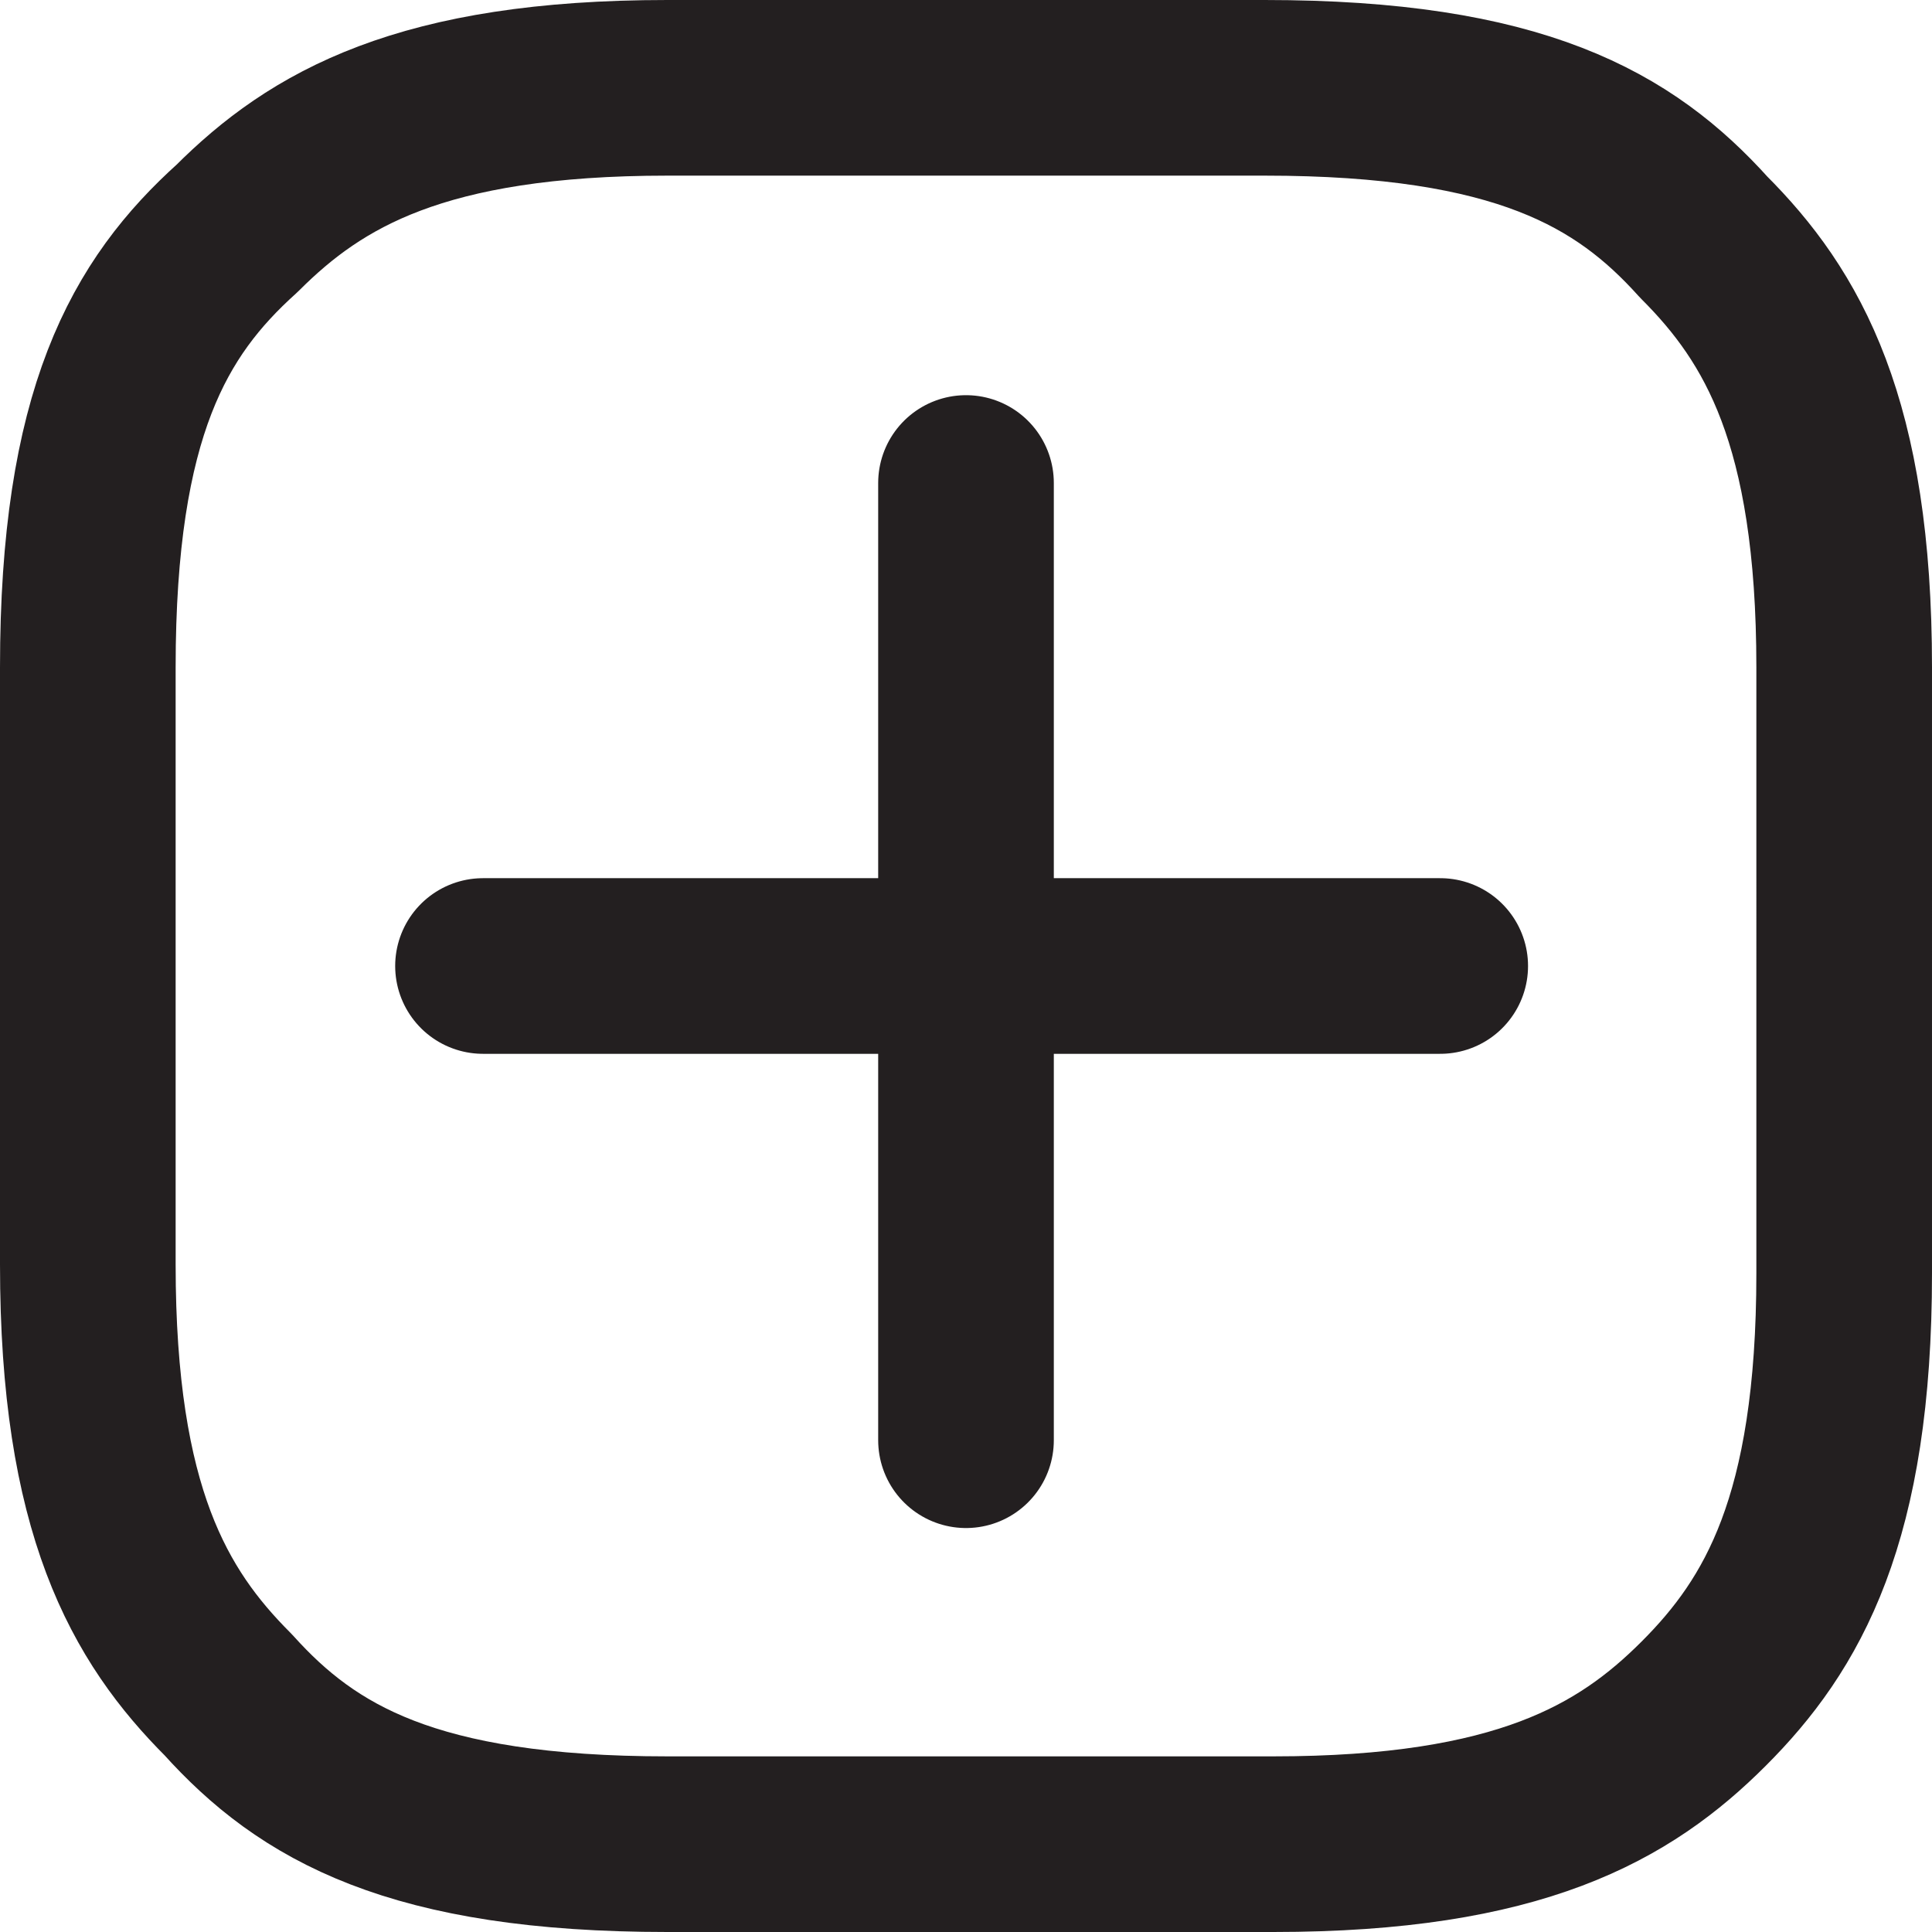<?xml version="1.0" encoding="utf-8"?>
<!-- Generator: Adobe Illustrator 26.5.0, SVG Export Plug-In . SVG Version: 6.00 Build 0)  -->
<svg version="1.1" id="Layer_1" xmlns="http://www.w3.org/2000/svg" xmlns:xlink="http://www.w3.org/1999/xlink" x="0px" y="0px"
	 viewBox="0 0 22 22" style="enable-background:new 0 0 22 22;" xml:space="preserve">
<style type="text/css">
	.st0{fill:none;stroke:#231F20;stroke-width:2;stroke-linecap:round;stroke-linejoin:round;}
</style>
<path class="st0" d="M1,11v3.4c0,2.8,0.7,4,1.6,4.9C3.5,20.3,4.7,21,7.6,21h6.9c2.8,0,4-0.7,4.9-1.6c0.9-0.9,1.6-2.1,1.6-4.9V7.6
	c0-2.8-0.7-4-1.6-4.9C18.5,1.7,17.3,1,14.4,1H7.6c-2.8,0-4,0.7-4.9,1.6C1.7,3.5,1,4.7,1,7.6V11z M5.5,11h10.9 M11,5.5v10.9"/>
</svg>

